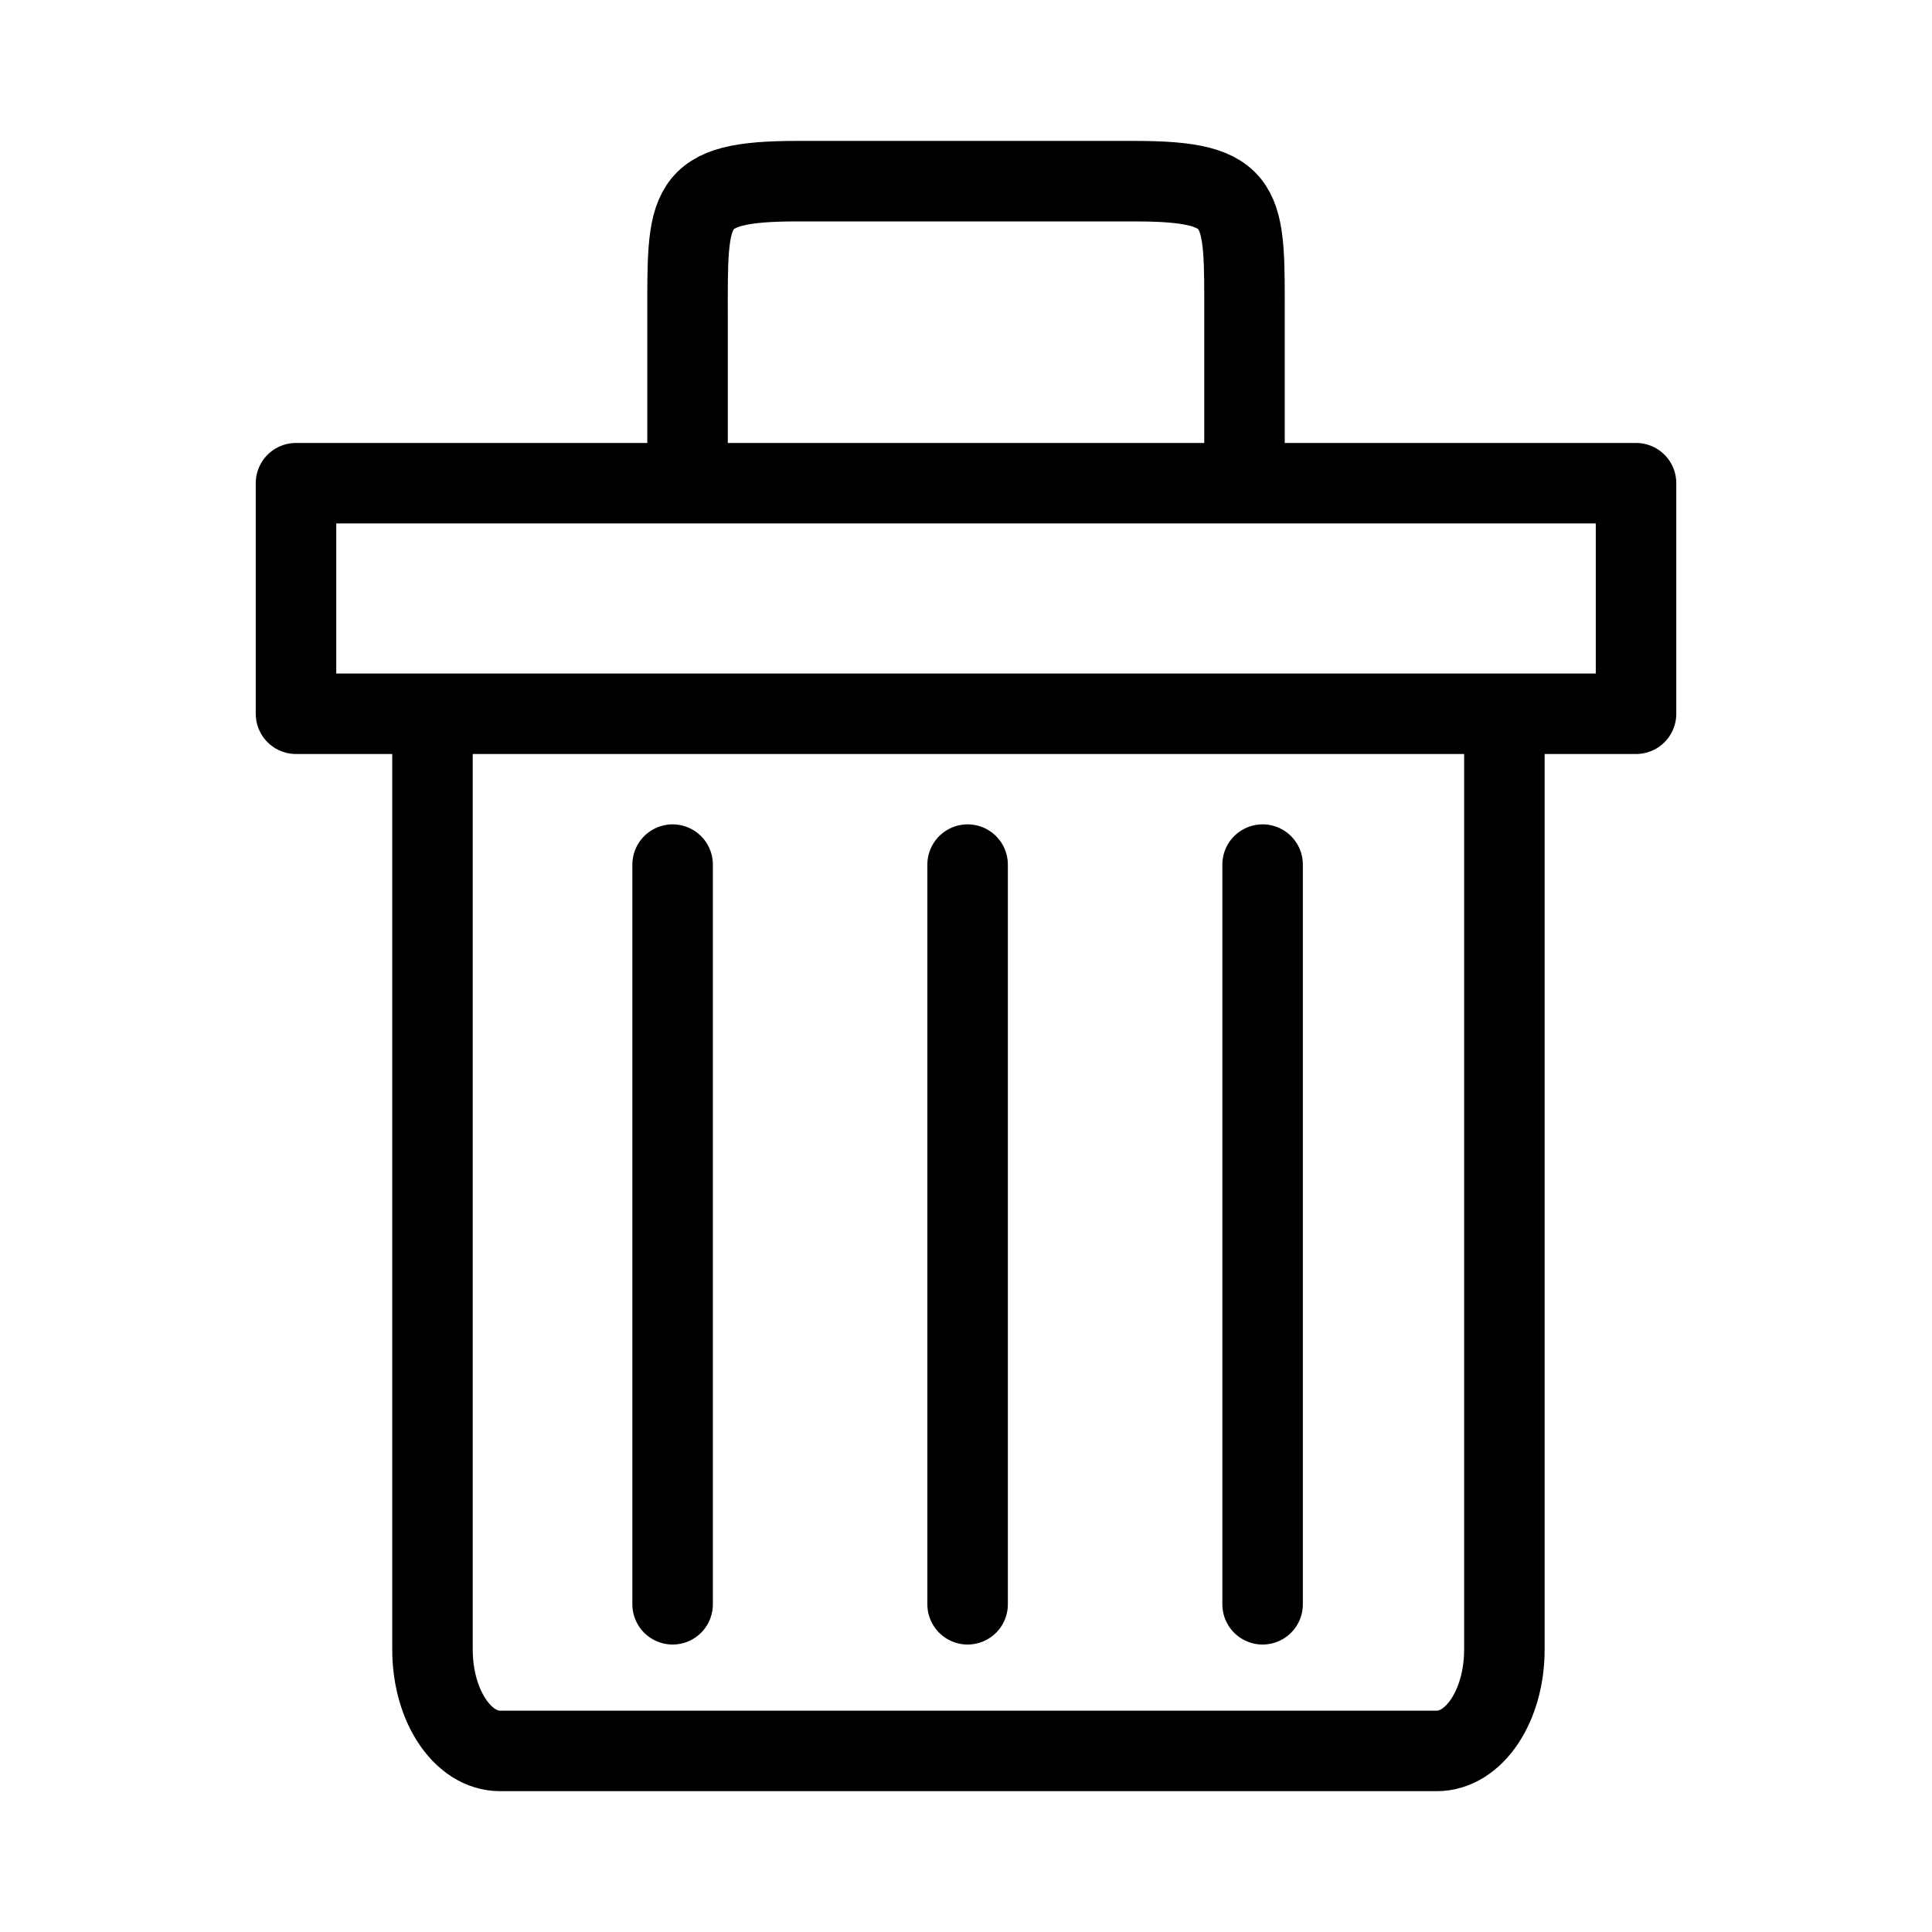 <?xml version="1.0" encoding="UTF-8"?><svg id="b" xmlns="http://www.w3.org/2000/svg" viewBox="0 0 48 48"><defs><style>.d{stroke-width:2px;fill:none;stroke:#000;stroke-linecap:round;stroke-linejoin:round;}</style></defs><path id="c" class="d" d="m31.369,21.481v18.377m-7.329-18.377v18.377m-7.329-18.377v18.377m14.208-27.968v-3.98c.001-2.812.08-3.409-2.732-3.409h-8.373c-2.812,0-2.732.598-2.732,3.409v3.98m20.295,5.843H7.354v-5.728h33.293v5.728h-3.271v23.25c0,1.395-.749,2.518-1.679,2.518H12.423c-.929,0-1.678-1.123-1.678-2.518v-23.25"/></svg>